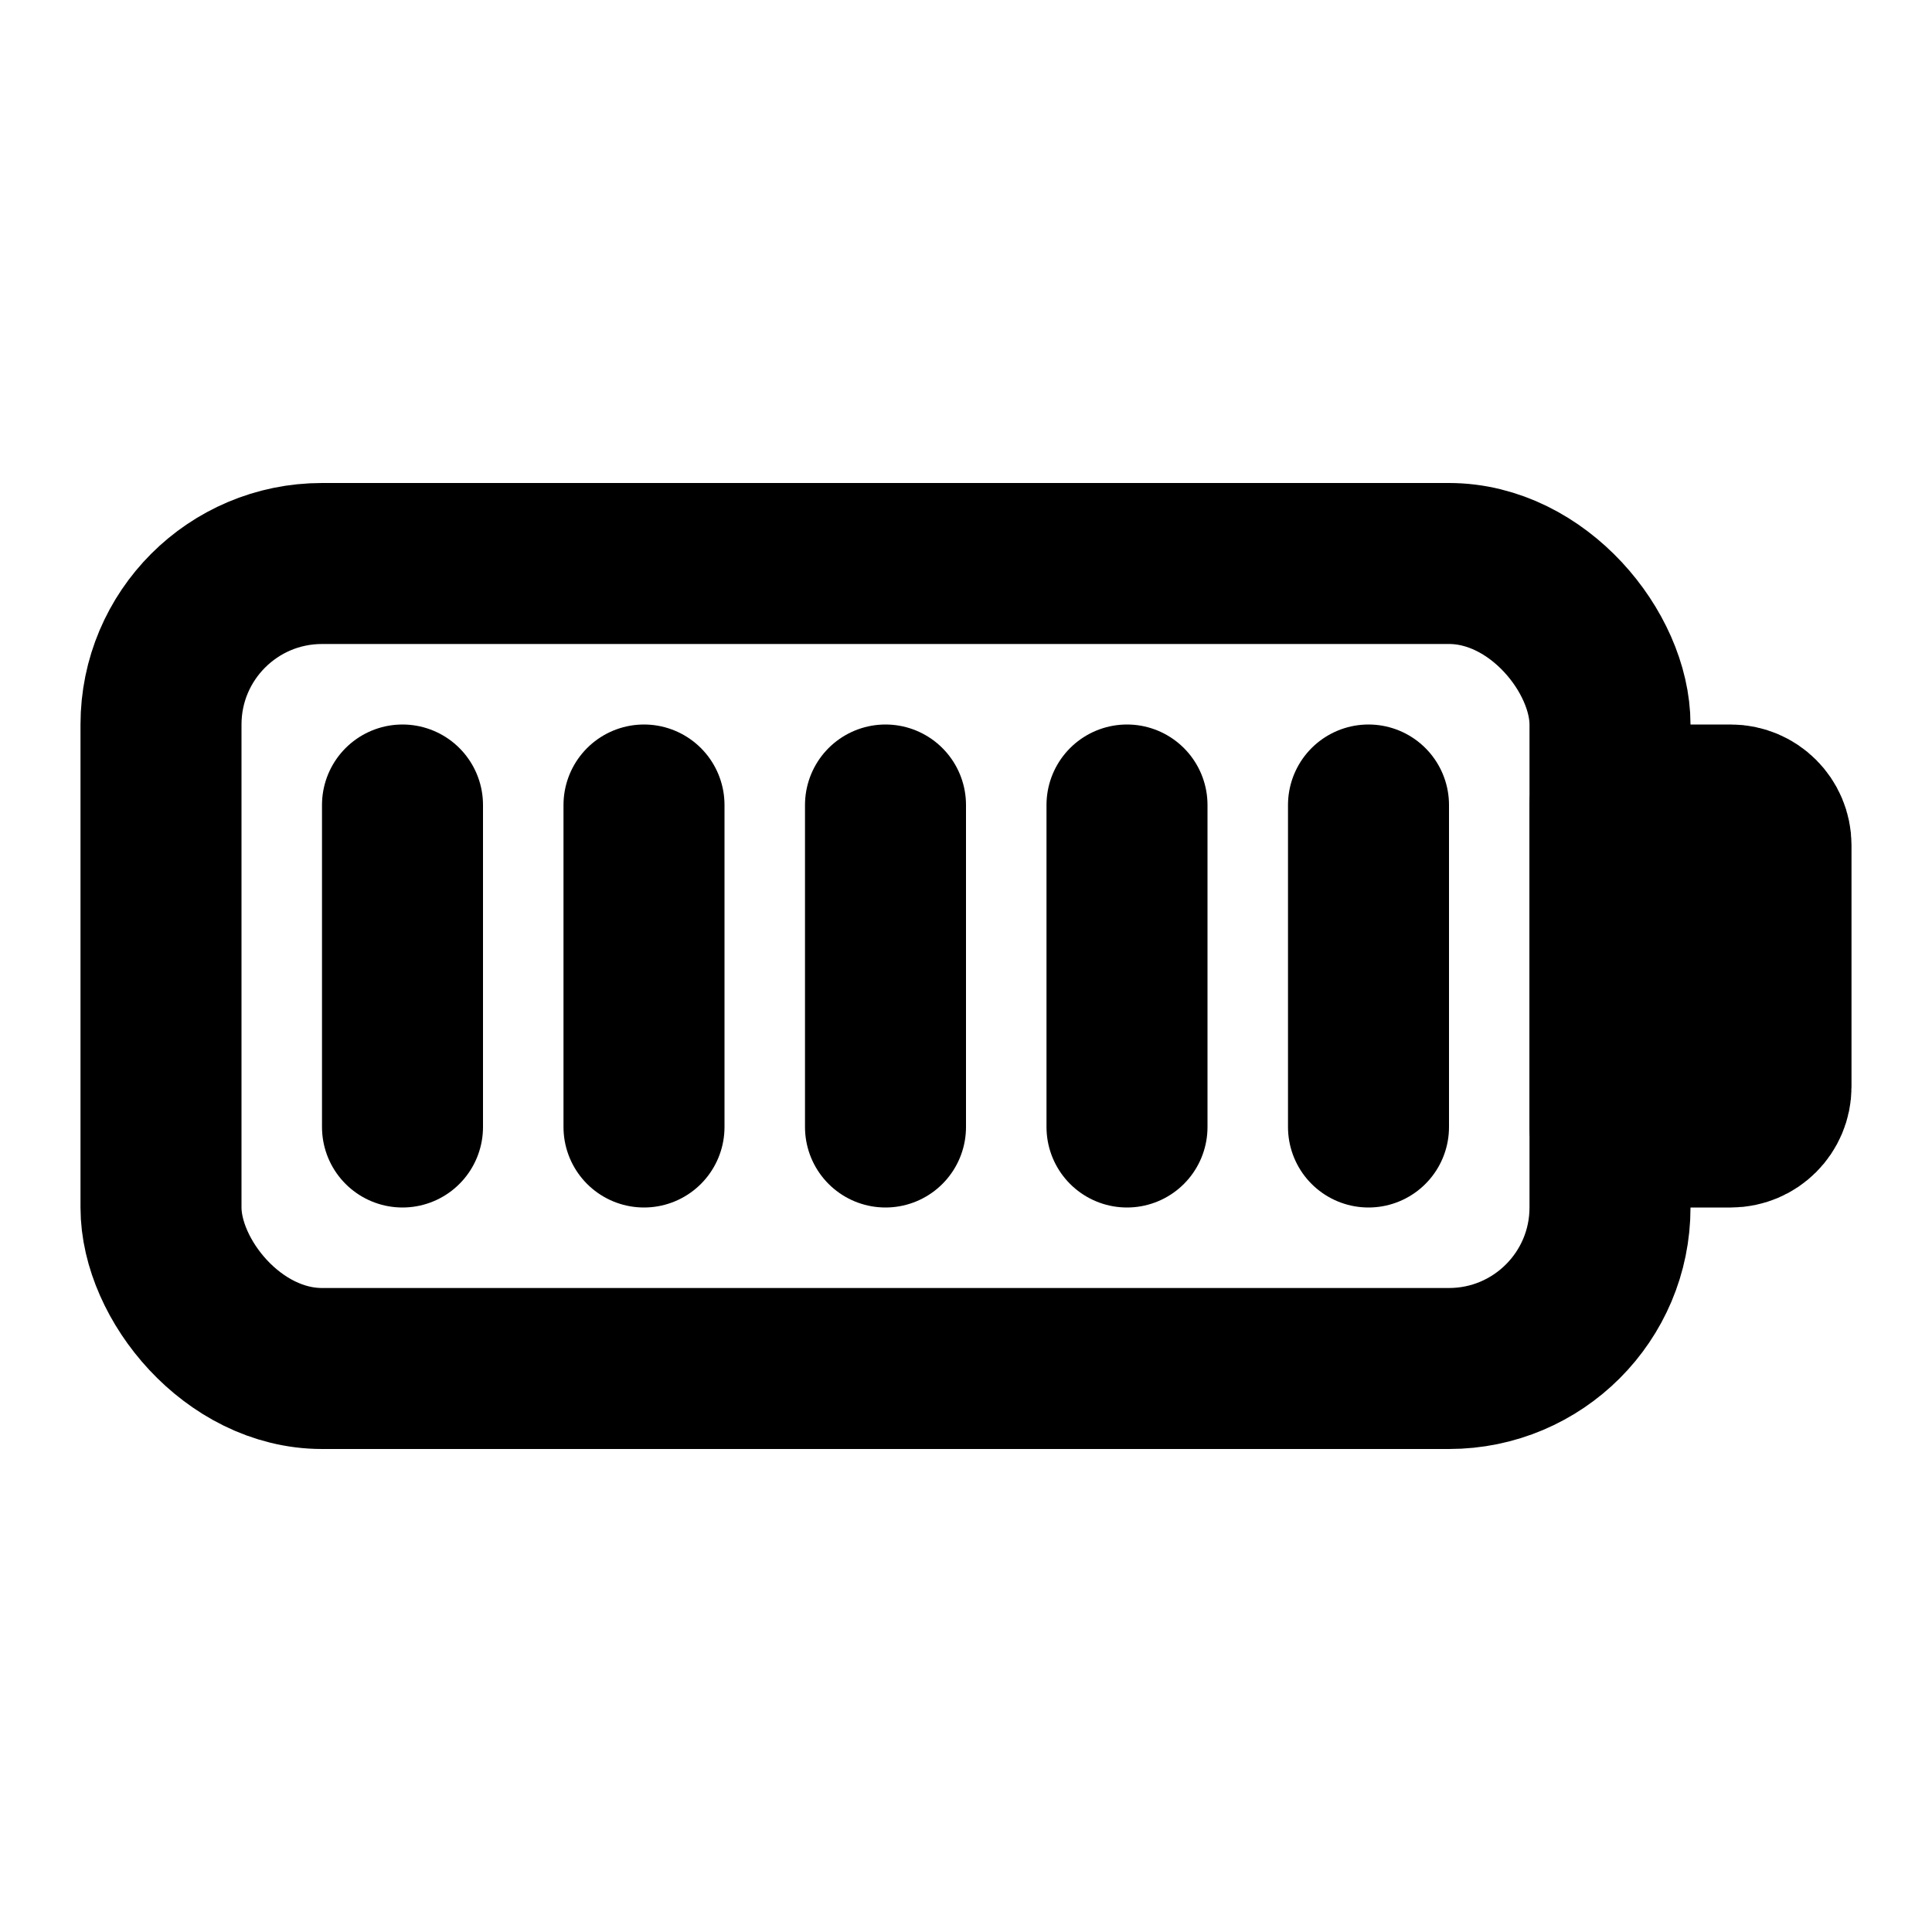 <svg width="24" height="24" viewBox="0 0 24 24" fill="none" xmlns="http://www.w3.org/2000/svg">
<rect x="2" y="7" width="18" height="10" rx="2" stroke="black" stroke-width="2" stroke-linecap="round" stroke-linejoin="round"/>
<path d="M5 10V14" stroke="black" stroke-width="2" stroke-linecap="round" stroke-linejoin="round"/>
<path d="M8 10V14" stroke="black" stroke-width="2" stroke-linecap="round" stroke-linejoin="round"/>
<path d="M11 10V14" stroke="black" stroke-width="2" stroke-linecap="round" stroke-linejoin="round"/>
<path d="M14 10V14" stroke="black" stroke-width="2" stroke-linecap="round" stroke-linejoin="round"/>
<path d="M17 10V14" stroke="black" stroke-width="2" stroke-linecap="round" stroke-linejoin="round"/>
<path d="M20 10H21.5C21.776 10 22 10.224 22 10.5V13.5C22 13.776 21.776 14 21.5 14H20V10Z" stroke="black" stroke-width="2" stroke-linecap="round" stroke-linejoin="round"/>
</svg>
